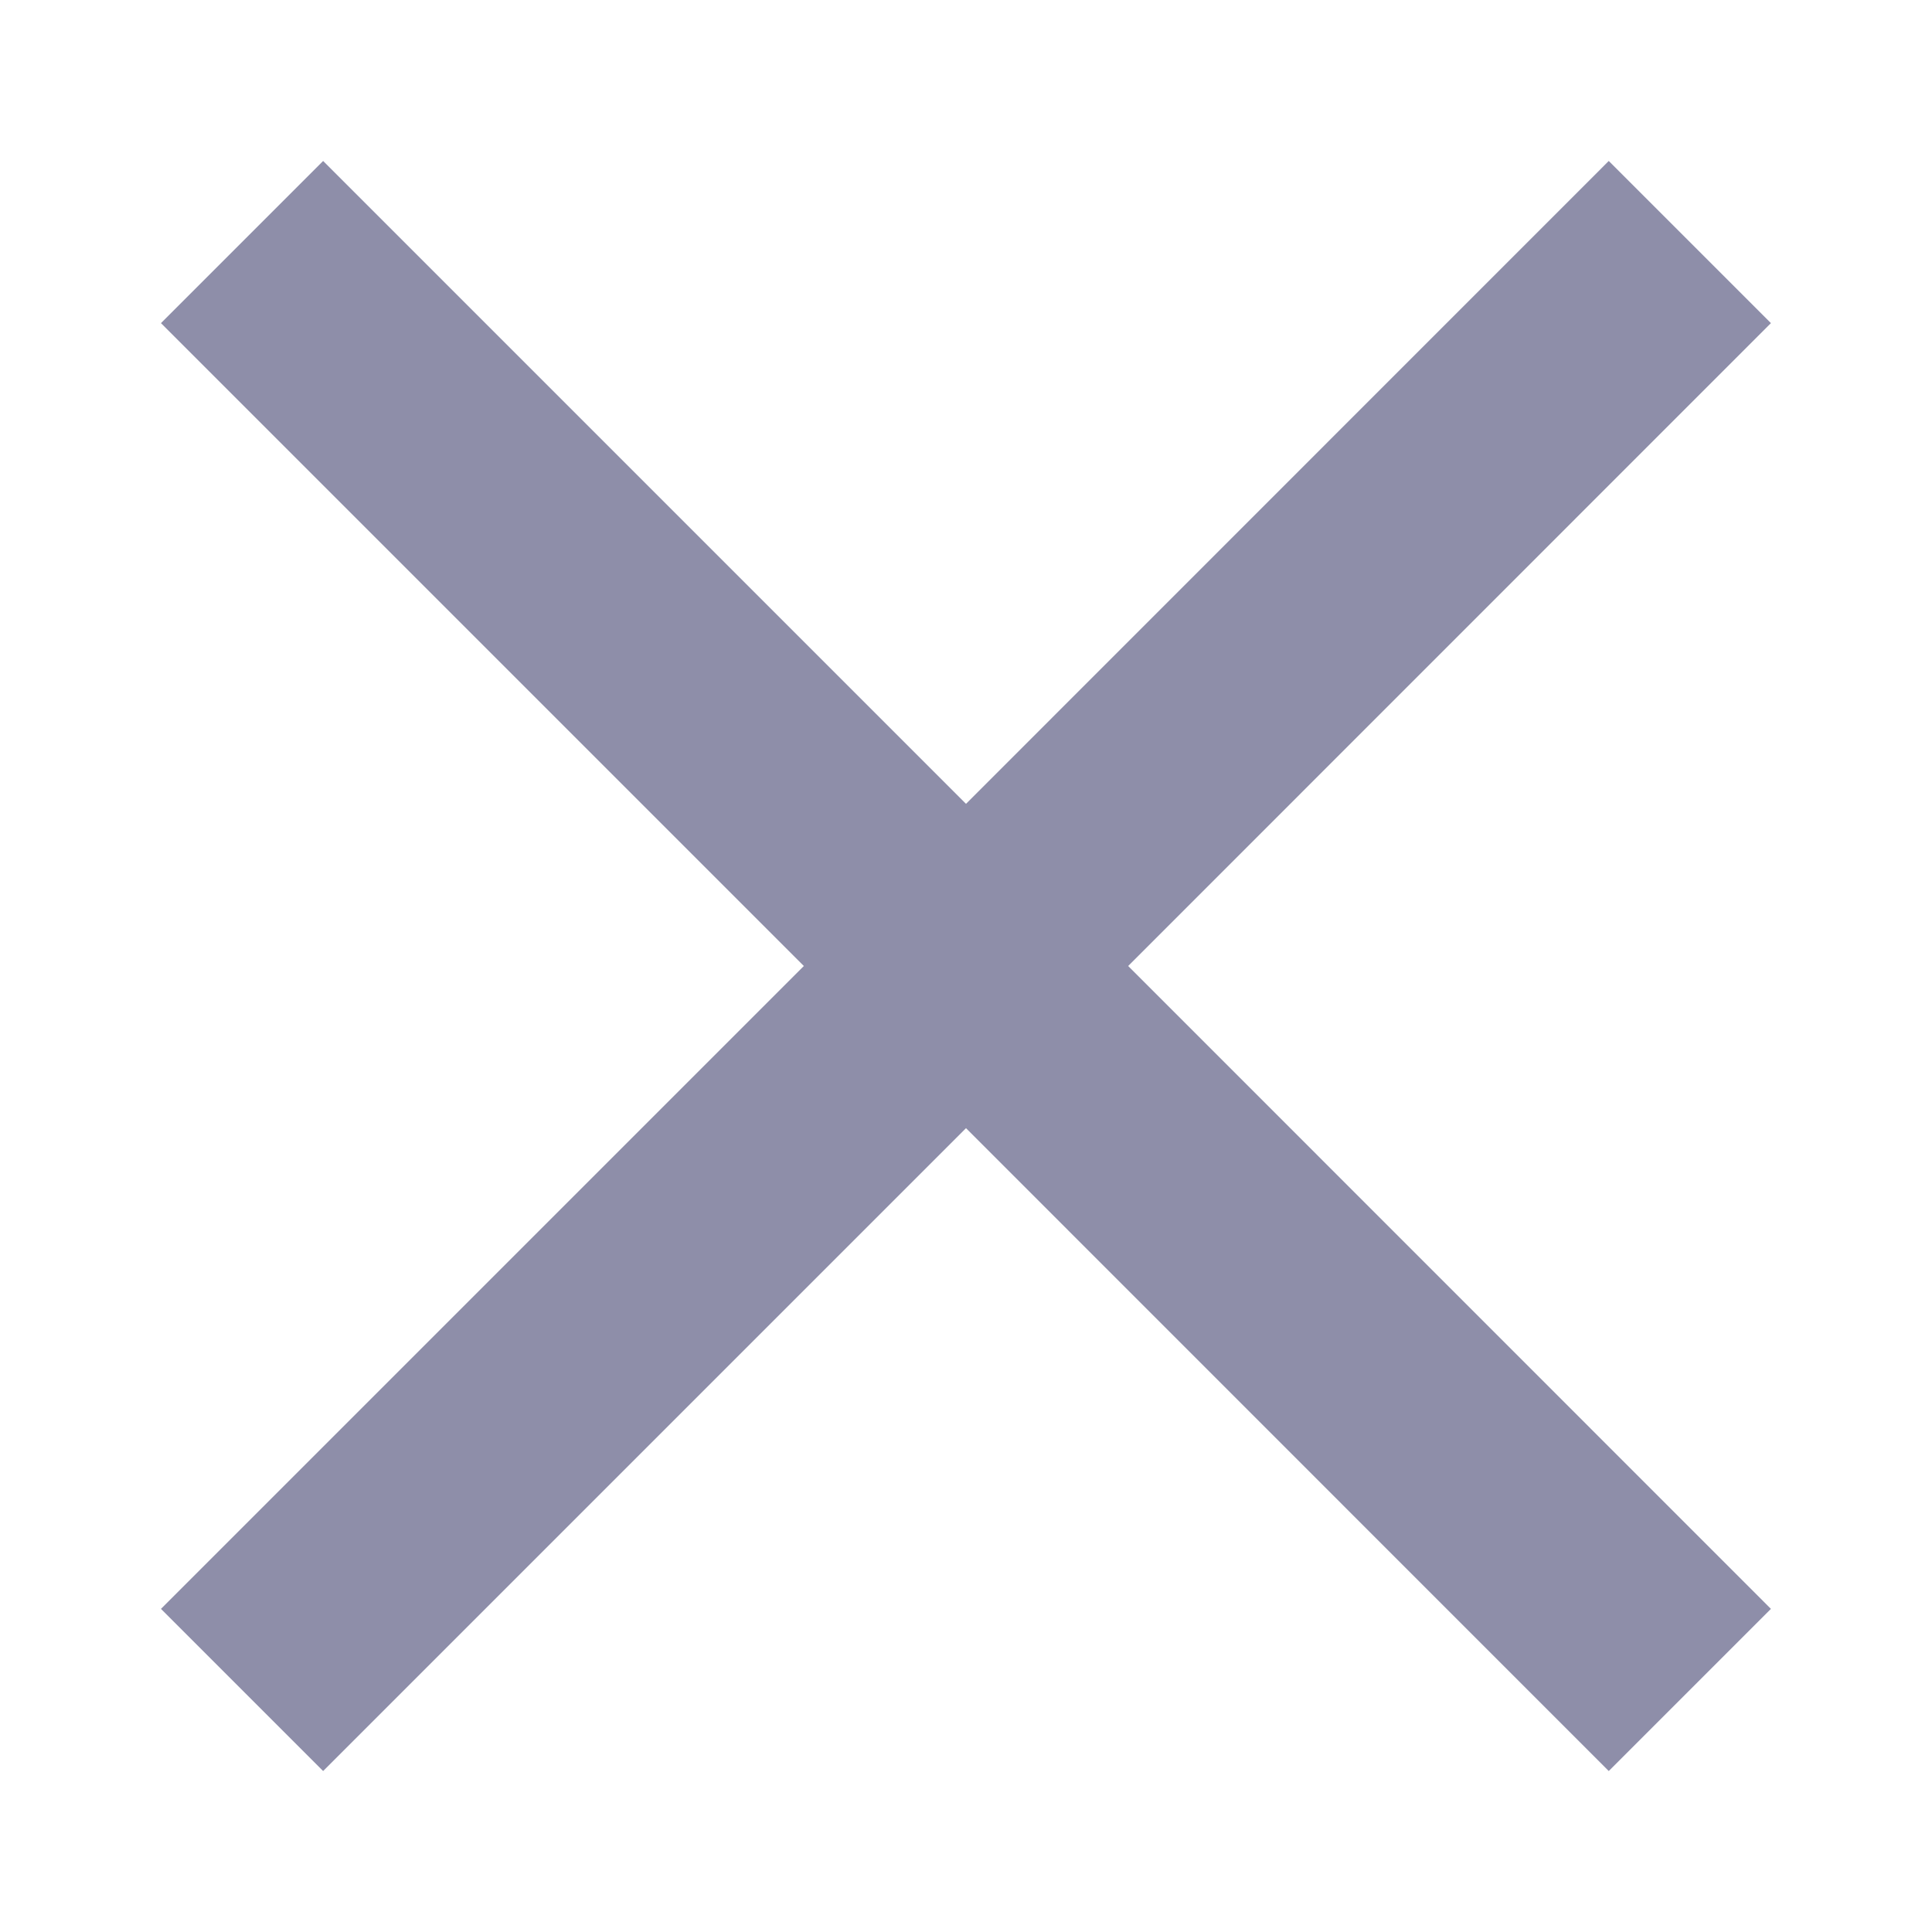 <svg width="16" height="16" viewBox="0 0 16 16" fill="none" xmlns="http://www.w3.org/2000/svg">
<path d="M14.666 2.676L13.323 1.333L8 6.657L2.676 1.333L1.333 2.676L6.657 8L1.333 13.324L2.676 14.667L8 9.343L13.323 14.667L14.666 13.324L9.343 8L14.666 2.676Z" fill="#8E8EA9"/>
</svg>
